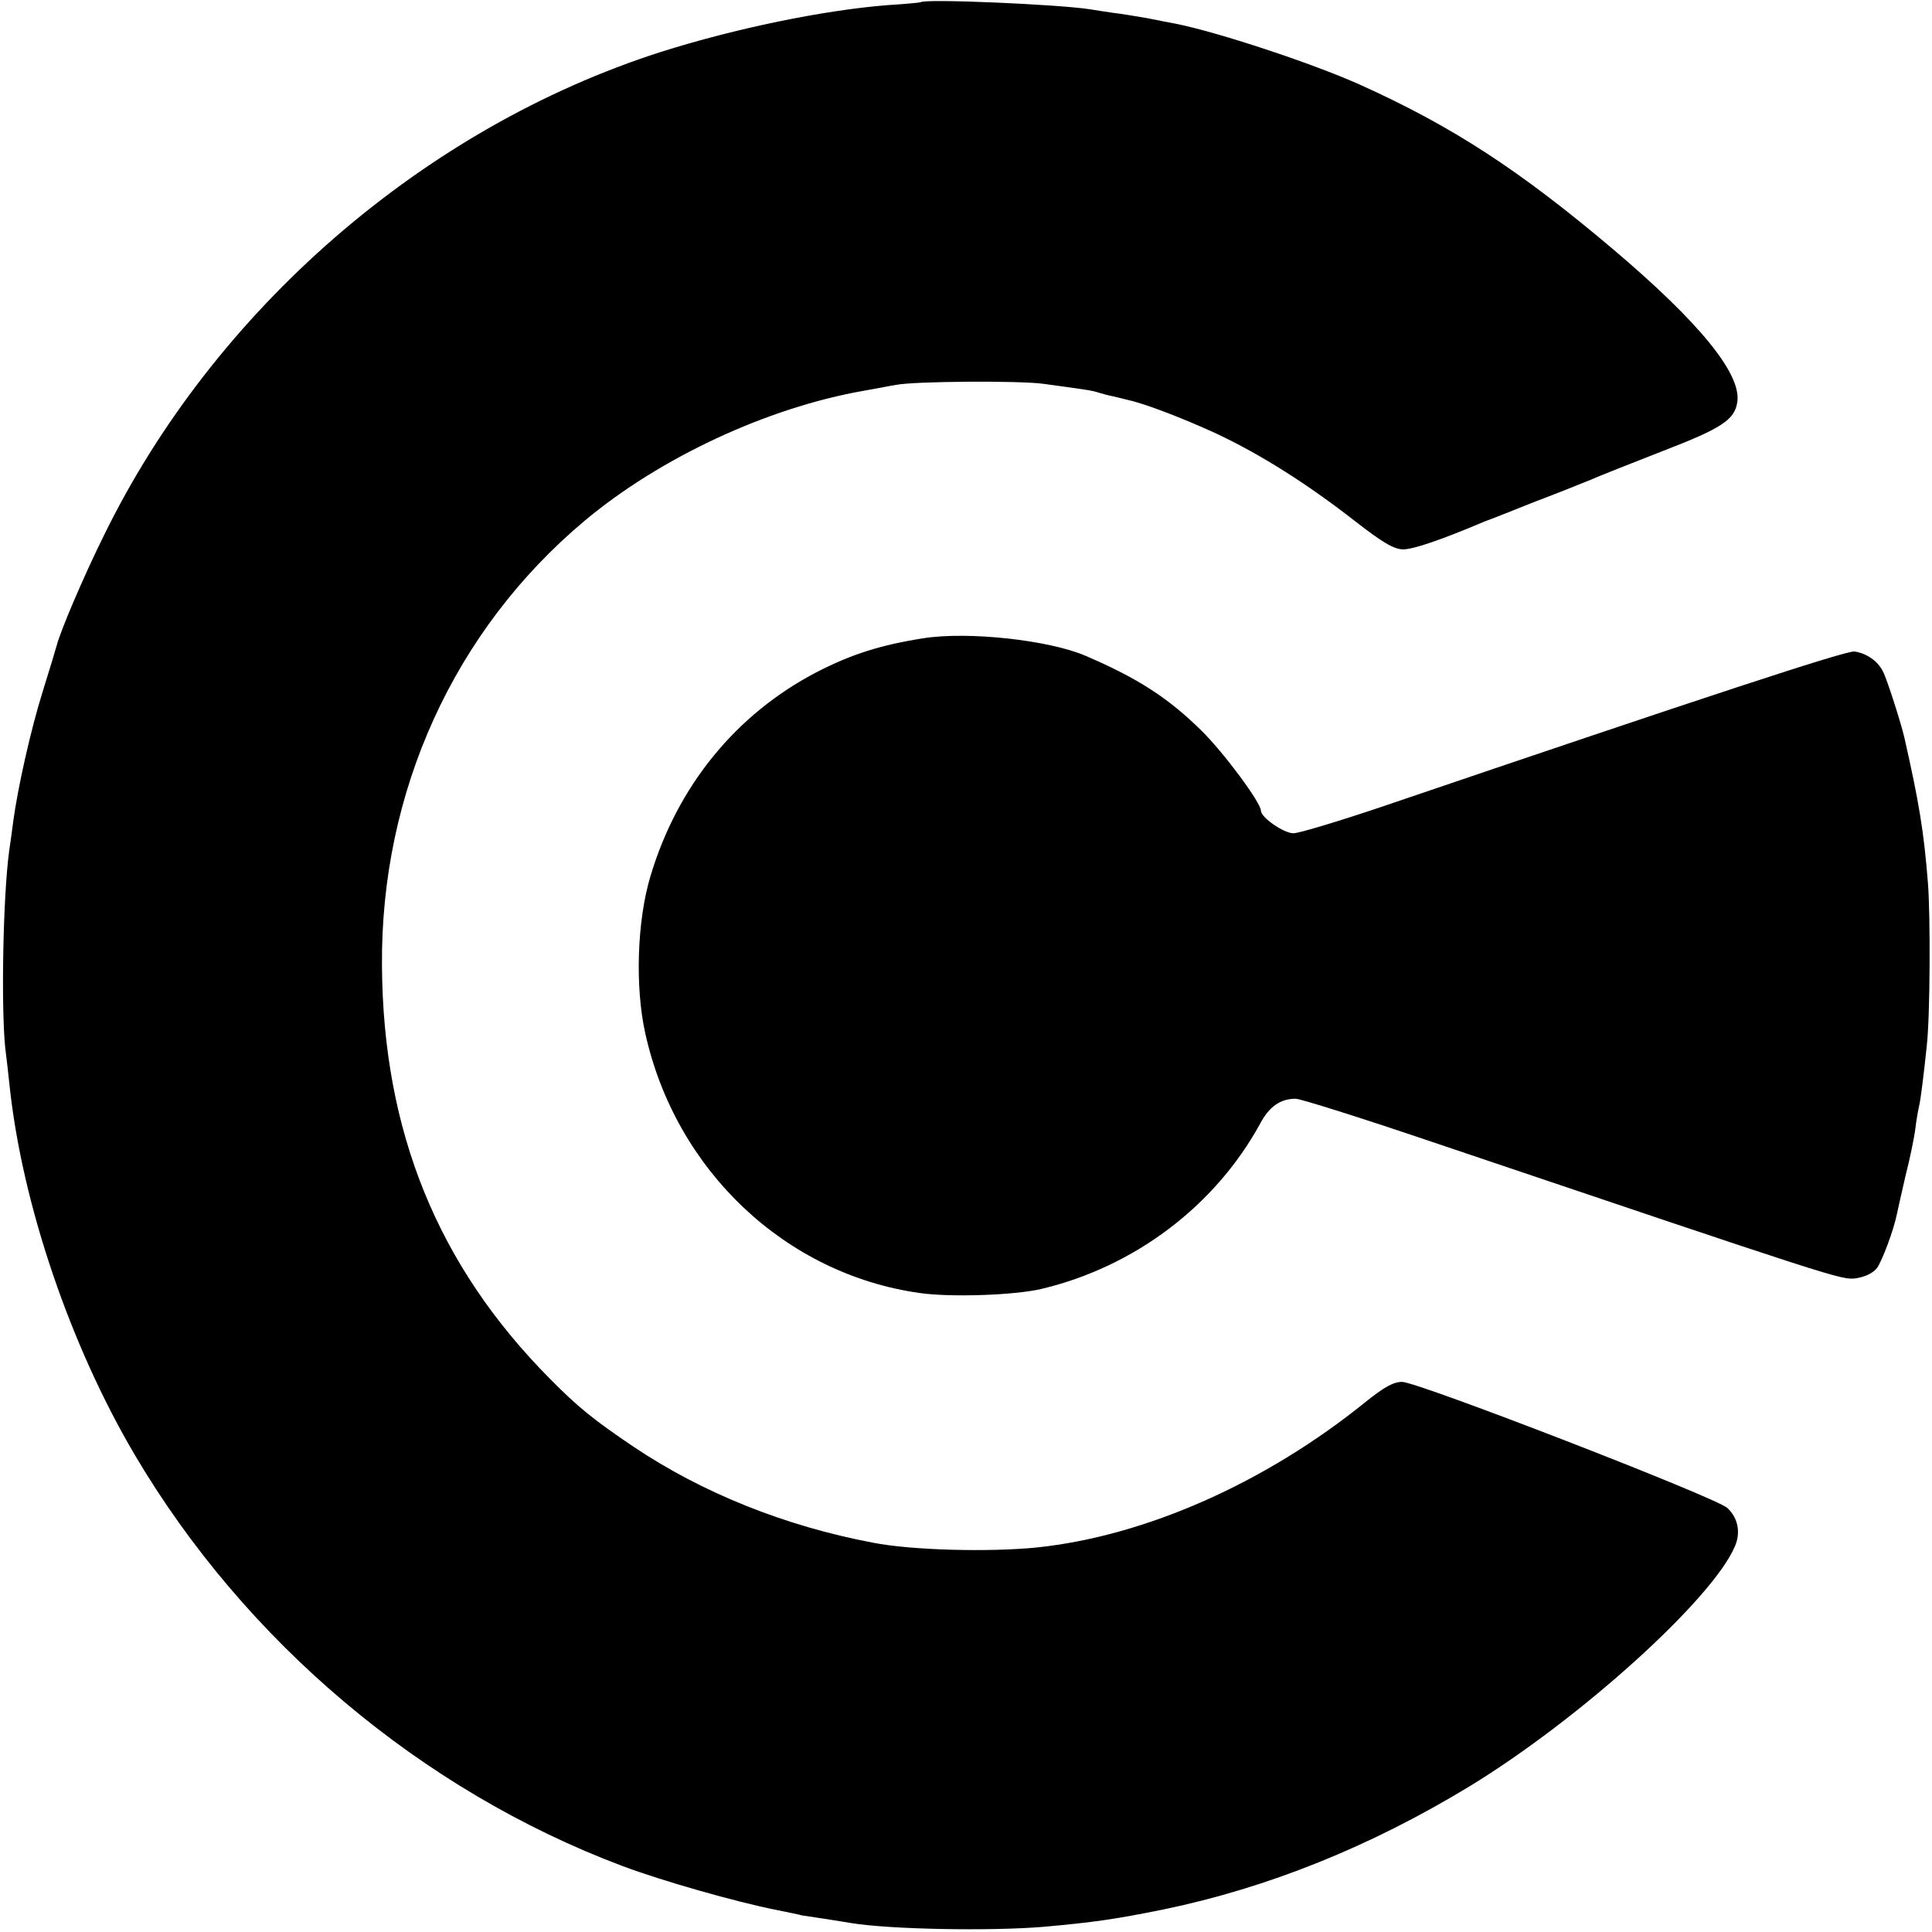 <?xml version="1.0" standalone="no"?>
<!DOCTYPE svg PUBLIC "-//W3C//DTD SVG 20010904//EN"
 "http://www.w3.org/TR/2001/REC-SVG-20010904/DTD/svg10.dtd">
<svg version="1.0" xmlns="http://www.w3.org/2000/svg"
 width="524pt" height="524pt" viewBox="0 0 524 524"
 preserveAspectRatio="xMidYMid meet">
<g transform="translate(0,524) scale(0.1,-0.1)"
fill="#000000" stroke="none">
<path d="M2497 5234 c-1 -1 -42 -5 -91 -8 -174 -14 -412 -63 -614 -127 -643
-206 -1212 -700 -1511 -1313 -54 -109 -117 -257 -127 -296 -2 -8 -19 -64 -38
-125 -33 -105 -68 -263 -80 -352 -3 -24 -8 -60 -11 -80 -17 -125 -22 -422 -11
-533 4 -30 9 -77 12 -105 34 -320 164 -703 339 -1000 299 -507 778 -911 1323
-1116 106 -40 310 -98 417 -119 33 -7 65 -13 70 -15 6 -1 33 -5 60 -9 28 -4
61 -10 75 -12 105 -17 375 -22 520 -10 135 12 197 21 325 47 285 59 562 171
829 333 299 182 659 507 721 651 17 38 9 78 -20 105 -29 28 -840 342 -882 342
-24 0 -49 -14 -100 -55 -271 -219 -596 -363 -890 -394 -128 -13 -340 -8 -446
13 -238 45 -462 135 -647 259 -110 74 -153 109 -228 185 -305 307 -453 671
-456 1120 -4 472 195 910 549 1207 204 171 495 307 757 353 35 6 74 14 88 16
46 10 335 12 400 3 117 -16 132 -18 150 -24 10 -3 28 -8 39 -10 12 -3 30 -7
41 -10 46 -10 150 -50 239 -91 119 -56 243 -134 373 -235 78 -61 109 -79 134
-79 27 0 104 26 219 75 17 6 80 31 140 55 61 23 128 50 150 59 22 10 109 44
193 77 161 62 197 85 204 134 11 76 -102 215 -337 414 -253 214 -435 333 -688
447 -130 58 -384 142 -500 165 -12 2 -47 9 -77 15 -30 5 -71 12 -90 14 -19 3
-48 7 -65 10 -84 13 -446 29 -458 19z"/>
<path d="M2505 3509 c-115 -18 -195 -43 -290 -92 -219 -114 -378 -309 -451
-554 -36 -120 -42 -299 -14 -425 82 -372 380 -654 745 -705 84 -12 256 -6 329
11 253 60 471 225 593 447 25 48 56 69 97 69 13 0 178 -52 367 -116 1111 -375
1113 -376 1153 -371 25 4 46 14 57 28 14 20 45 102 54 147 2 9 12 55 23 102
12 47 24 105 27 130 3 25 8 52 10 60 4 15 13 88 21 165 9 80 10 352 3 440 -11
140 -24 218 -64 395 -9 39 -47 158 -58 179 -14 28 -44 49 -77 54 -22 3 -391
-118 -1285 -422 -116 -39 -222 -71 -237 -71 -26 0 -88 43 -88 61 0 22 -101
158 -161 217 -90 89 -174 143 -314 203 -99 43 -319 67 -440 48z"/>
</g>
</svg>
